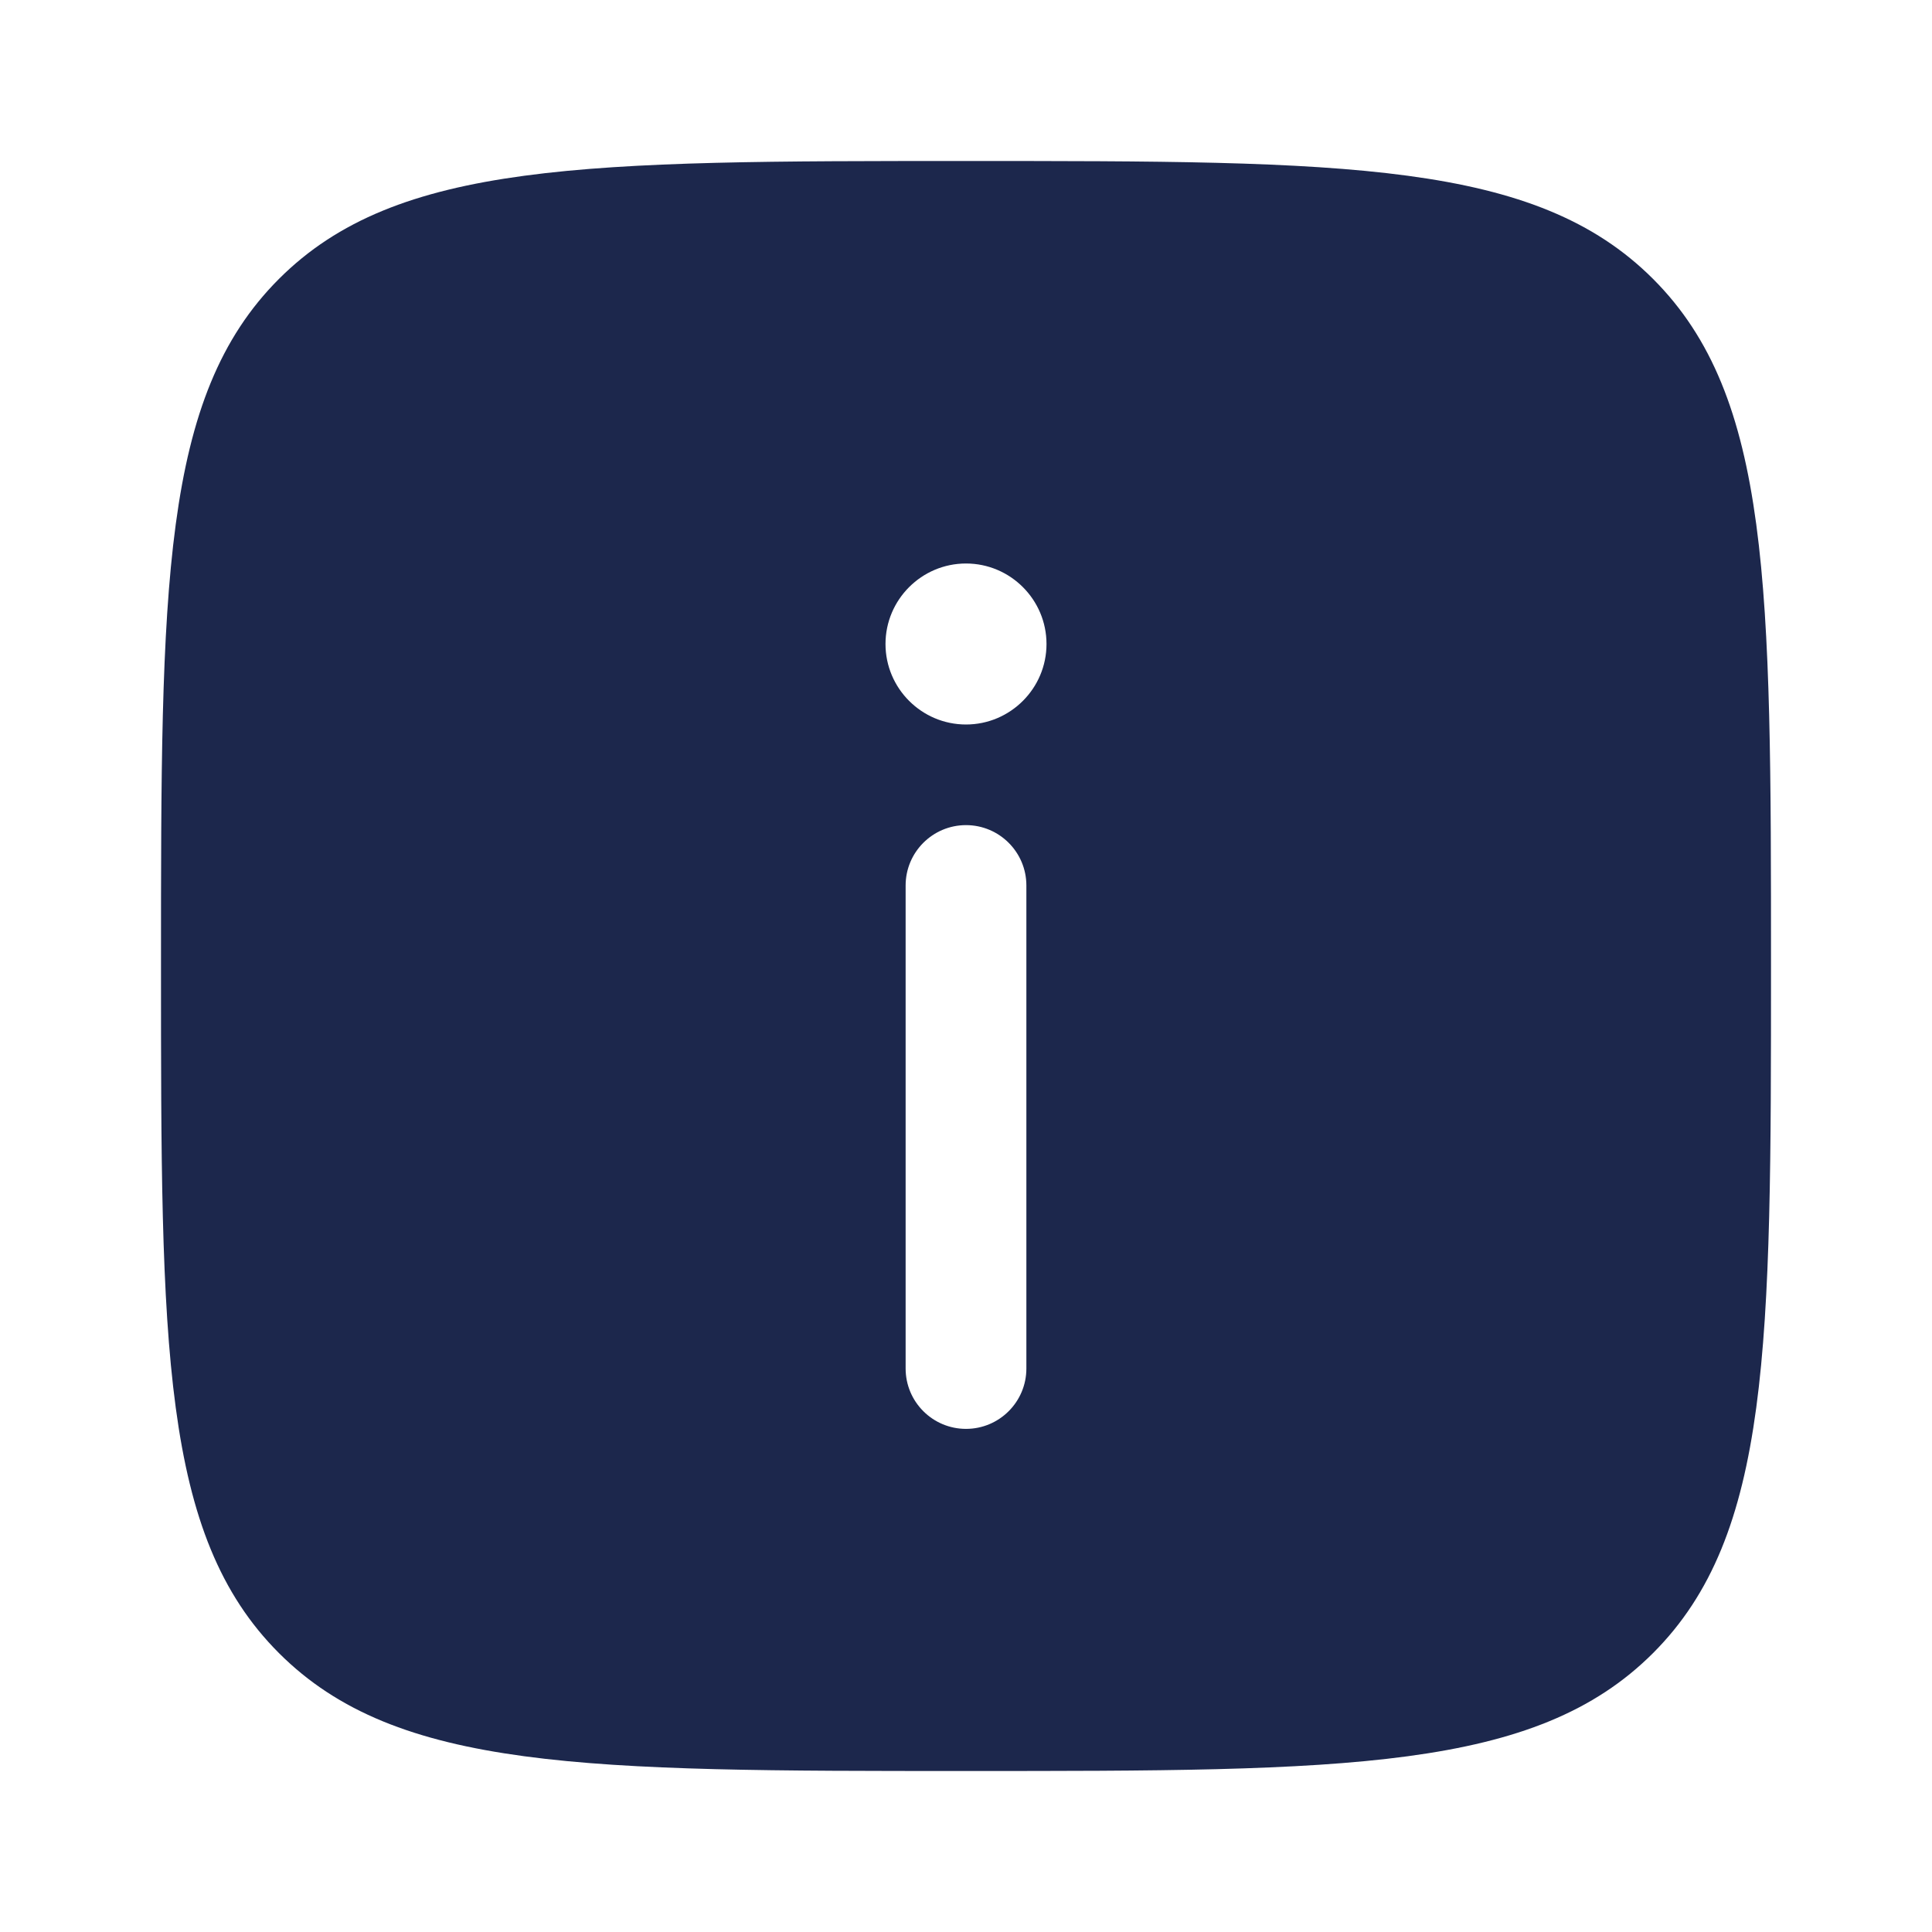<!-- Uploaded to: SVG Repo, www.svgrepo.com, Transformed by: SVG Repo Mixer Tools -->
<svg xmlns="http://www.w3.org/2000/svg" xmlns:xlink="http://www.w3.org/1999/xlink" width="24" height="24" viewBox="0 0 24 24">
<path fill-rule="evenodd" fill="rgb(10.98%, 15.294%, 29.804%)" fill-opacity="1" d="M 12 22 C 7.285 22 4.93 22 3.465 20.535 C 2 19.07 2 16.715 2 12 C 2 7.285 2 4.93 3.465 3.465 C 4.93 2 7.285 2 12 2 C 16.715 2 19.07 2 20.535 3.465 C 22 4.93 22 7.285 22 12 C 22 16.715 22 19.07 20.535 20.535 C 19.07 22 16.715 22 12 22 Z M 12 17.75 C 12.414 17.75 12.75 17.414 12.75 17 L 12.75 11 C 12.75 10.586 12.414 10.25 12 10.25 C 11.586 10.25 11.25 10.586 11.25 11 L 11.25 17 C 11.25 17.414 11.586 17.75 12 17.75 Z M 12 7 C 12.551 7 13 7.449 13 8 C 13 8.551 12.551 9 12 9 C 11.449 9 11 8.551 11 8 C 11 7.449 11.449 7 12 7 Z M 12 7 "/>
</svg>
